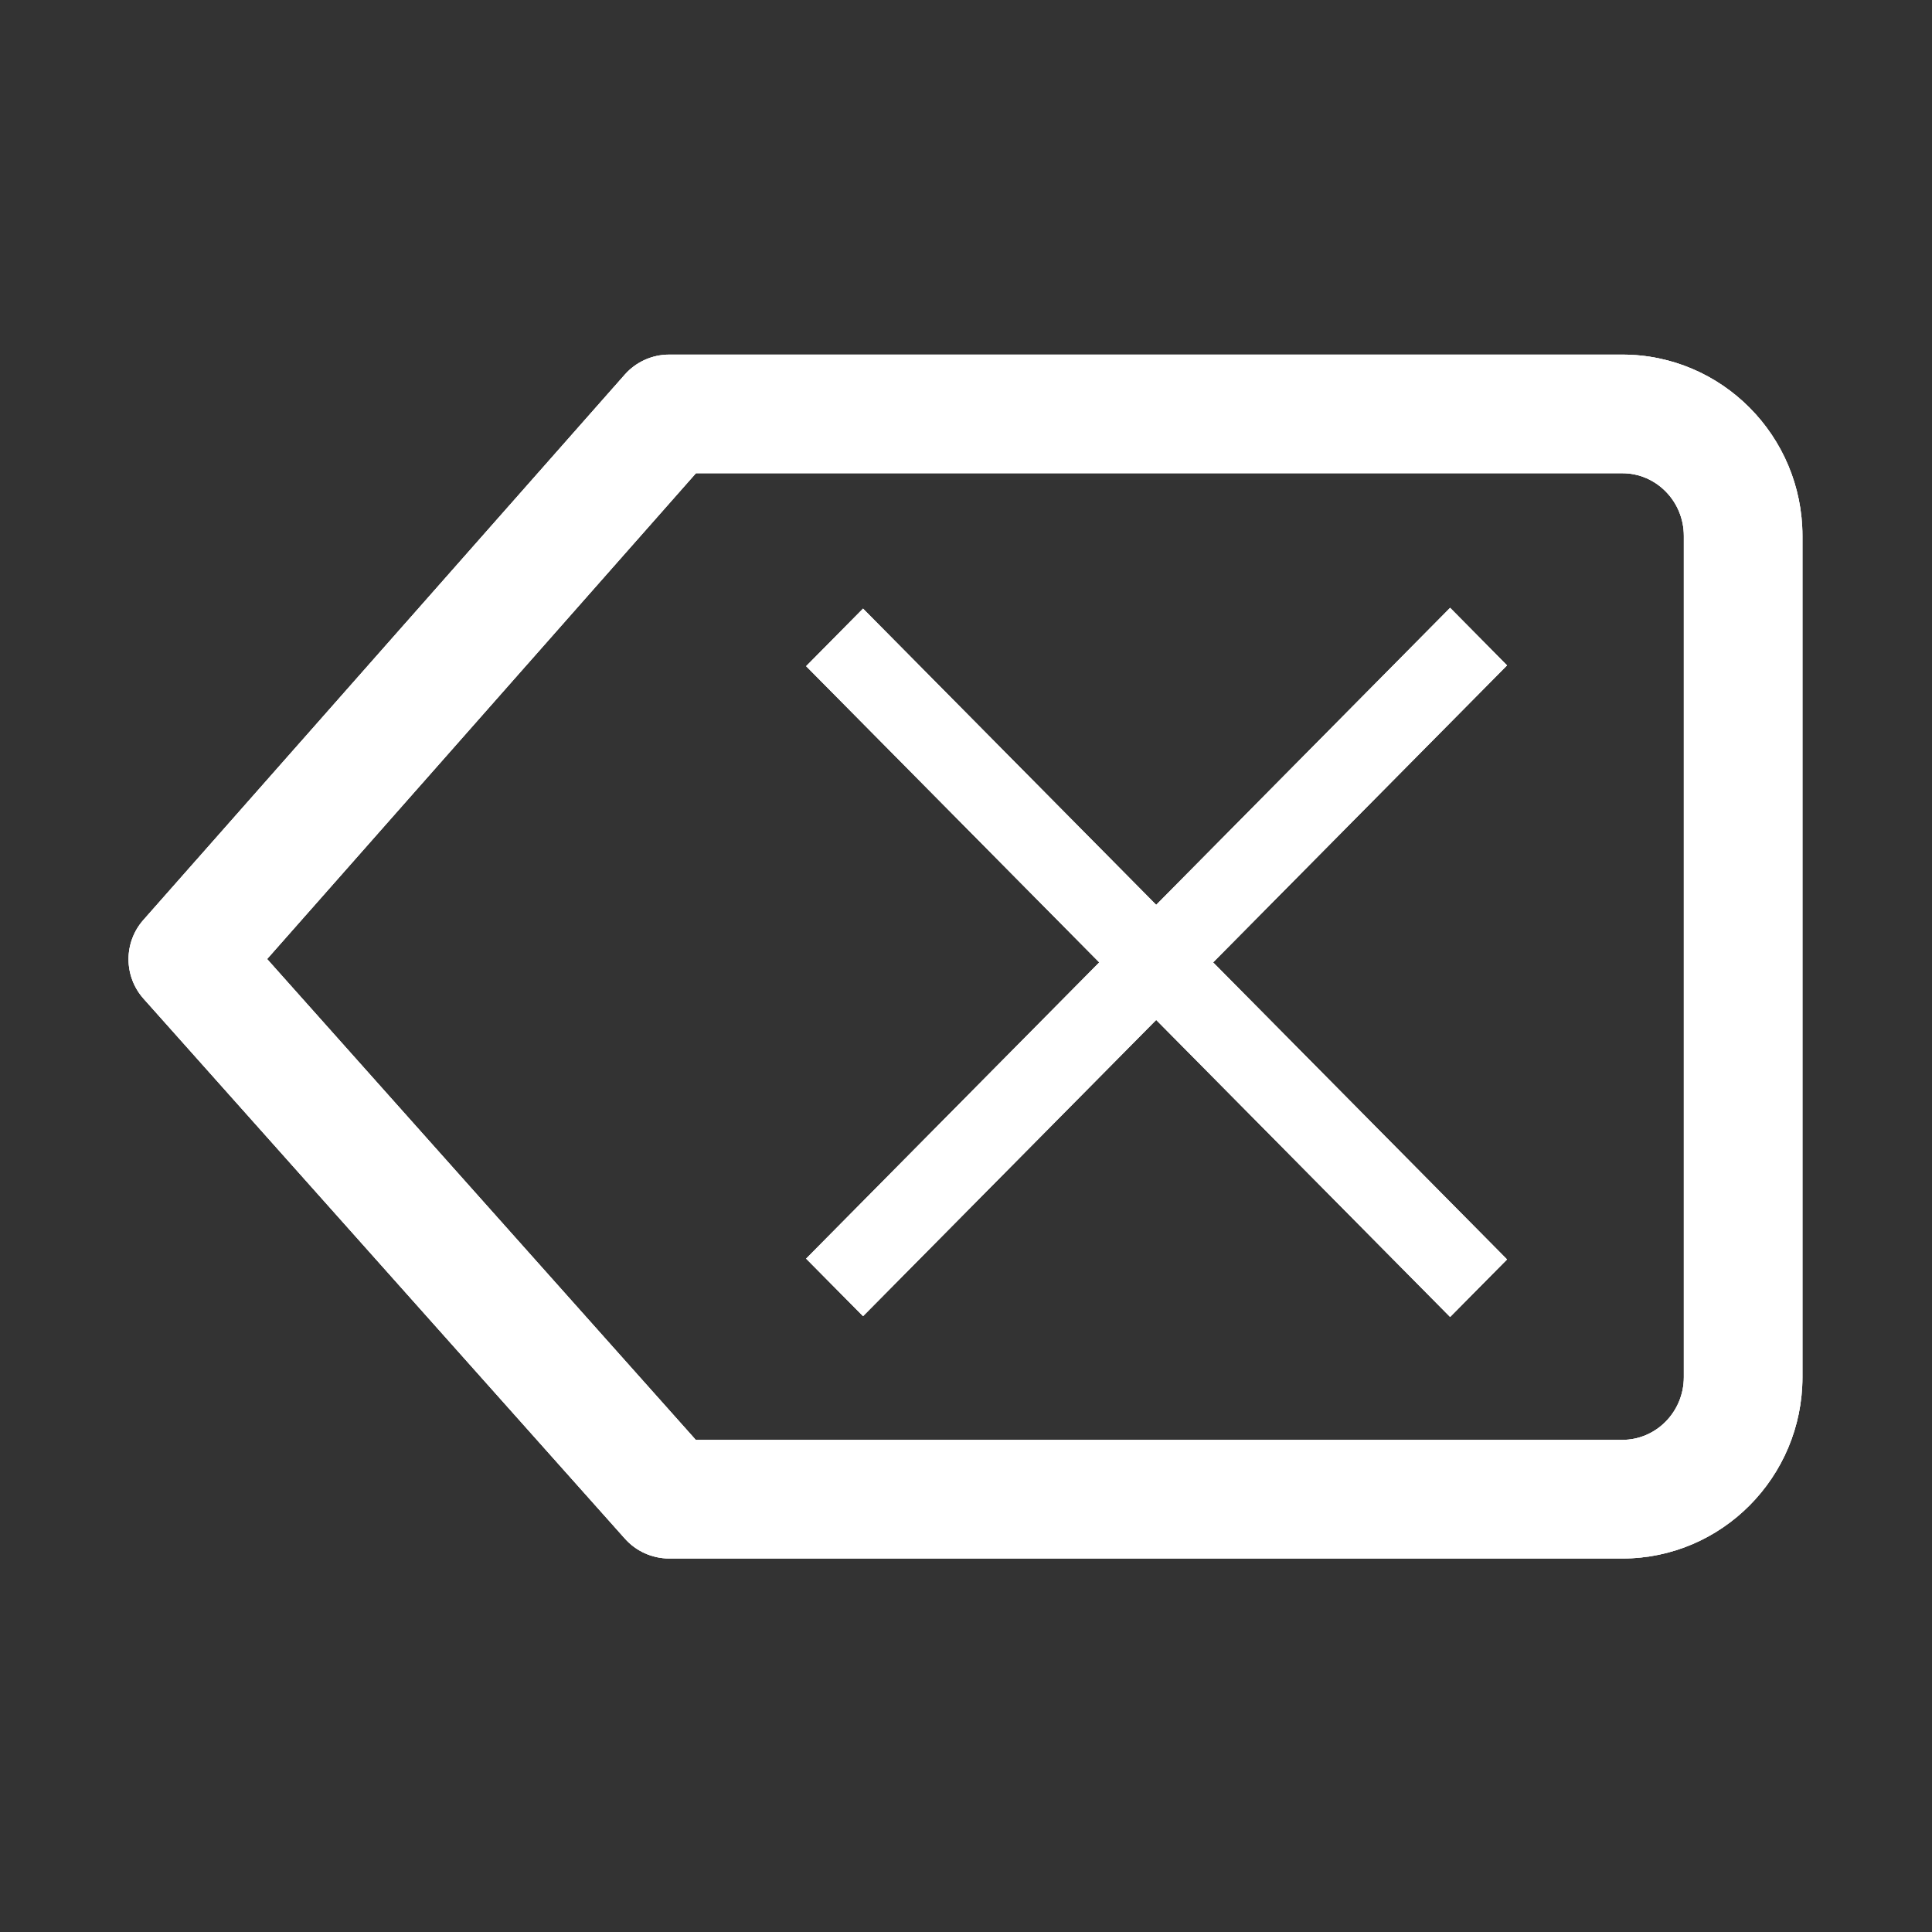 <?xml version="1.0" encoding="utf-8"?>
<!-- Generator: Adobe Illustrator 17.0.1, SVG Export Plug-In . SVG Version: 6.00 Build 0)  -->
<!DOCTYPE svg PUBLIC "-//W3C//DTD SVG 1.1//EN" "http://www.w3.org/Graphics/SVG/1.1/DTD/svg11.dtd">
<svg version="1.1" xmlns="http://www.w3.org/2000/svg" xmlns:xlink="http://www.w3.org/1999/xlink" x="0px" y="0px" width="114px"
	 height="114px" viewBox="0 0 114 114" enable-background="new 0 0 114 114" xml:space="preserve">
<rect x="0" y="0" width="114" height="114" fill="#333333" stroke="none"/>
<g id="normal">
	<path fill-rule="evenodd" clip-rule="evenodd" fill="white" d="M95.731,20.924H39.486c-1.004,0-1.96,0.431-2.623,1.184
		L8.46,54.284c-0.585,0.661-0.876,1.489-0.876,2.316c0,0.833,0.296,1.666,0.887,2.329l28.403,31.861
		c0.663,0.745,1.614,1.171,2.612,1.171h56.245c5.858,0,10.624-4.8,10.624-10.7V31.622C106.355,25.722,101.589,20.924,95.731,20.924z
		 M99.357,81.26c0,2.04-1.627,3.701-3.626,3.701c0,0-51.713,0-54.677,0c-1.791-2.008-21.881-24.546-25.293-28.372
		c3.395-3.847,23.51-26.635,25.304-28.666c2.982,0,54.666,0,54.666,0c1.999,0,3.626,1.659,3.626,3.7V81.26z"/>
	<path fill="white" d="M50.925,77.661l-3.358-3.394l37.999-38.401l3.358,3.395L50.925,77.661L50.925,77.661z M85.566,77.708
		l-37.999-38.4l3.358-3.395l37.999,38.401L85.566,77.708L85.566,77.708z"/>
</g>
<g id="active">
	<path fill-rule="evenodd" clip-rule="evenodd" fill="white" d="M95.731,20.924H39.486c-1.004,0-1.96,0.431-2.623,1.184
		L8.46,54.284c-0.585,0.661-0.876,1.489-0.876,2.316c0,0.833,0.296,1.666,0.887,2.329l28.403,31.861
		c0.663,0.745,1.614,1.171,2.612,1.171h56.245c5.858,0,10.624-4.8,10.624-10.7V31.622C106.355,25.722,101.589,20.924,95.731,20.924z
		 M99.357,81.26c0,2.04-1.627,3.701-3.626,3.701c0,0-51.713,0-54.677,0c-1.791-2.008-21.881-24.546-25.293-28.372
		c3.395-3.847,23.51-26.635,25.304-28.666c2.982,0,54.666,0,54.666,0c1.999,0,3.626,1.659,3.626,3.7V81.26z"/>
	<path fill="white" d="M50.925,77.661l-3.358-3.394l37.999-38.401l3.358,3.395L50.925,77.661L50.925,77.661z M85.566,77.708
		l-37.999-38.4l3.358-3.395l37.999,38.401L85.566,77.708L85.566,77.708z"/>
</g>
<g id="disabled" opacity="0.6">
	<path fill-rule="evenodd" clip-rule="evenodd" fill="white" d="M95.731,20.924H39.486c-1.004,0-1.96,0.431-2.623,1.184
		L8.46,54.284c-0.585,0.661-0.876,1.489-0.876,2.316c0,0.833,0.296,1.666,0.887,2.329l28.403,31.861
		c0.663,0.745,1.614,1.171,2.612,1.171h56.245c5.858,0,10.624-4.8,10.624-10.7V31.622C106.355,25.722,101.589,20.924,95.731,20.924z
		 M99.357,81.26c0,2.04-1.627,3.701-3.626,3.701c0,0-51.713,0-54.677,0c-1.791-2.008-21.881-24.546-25.293-28.372
		c3.395-3.847,23.51-26.635,25.304-28.666c2.982,0,54.666,0,54.666,0c1.999,0,3.626,1.659,3.626,3.7V81.26z"/>
	<path fill="white" d="M50.925,77.661l-3.358-3.394l37.999-38.401l3.358,3.395L50.925,77.661L50.925,77.661z M85.566,77.708
		l-37.999-38.4l3.358-3.395l37.999,38.401L85.566,77.708L85.566,77.708z"/>
</g>
</svg>
